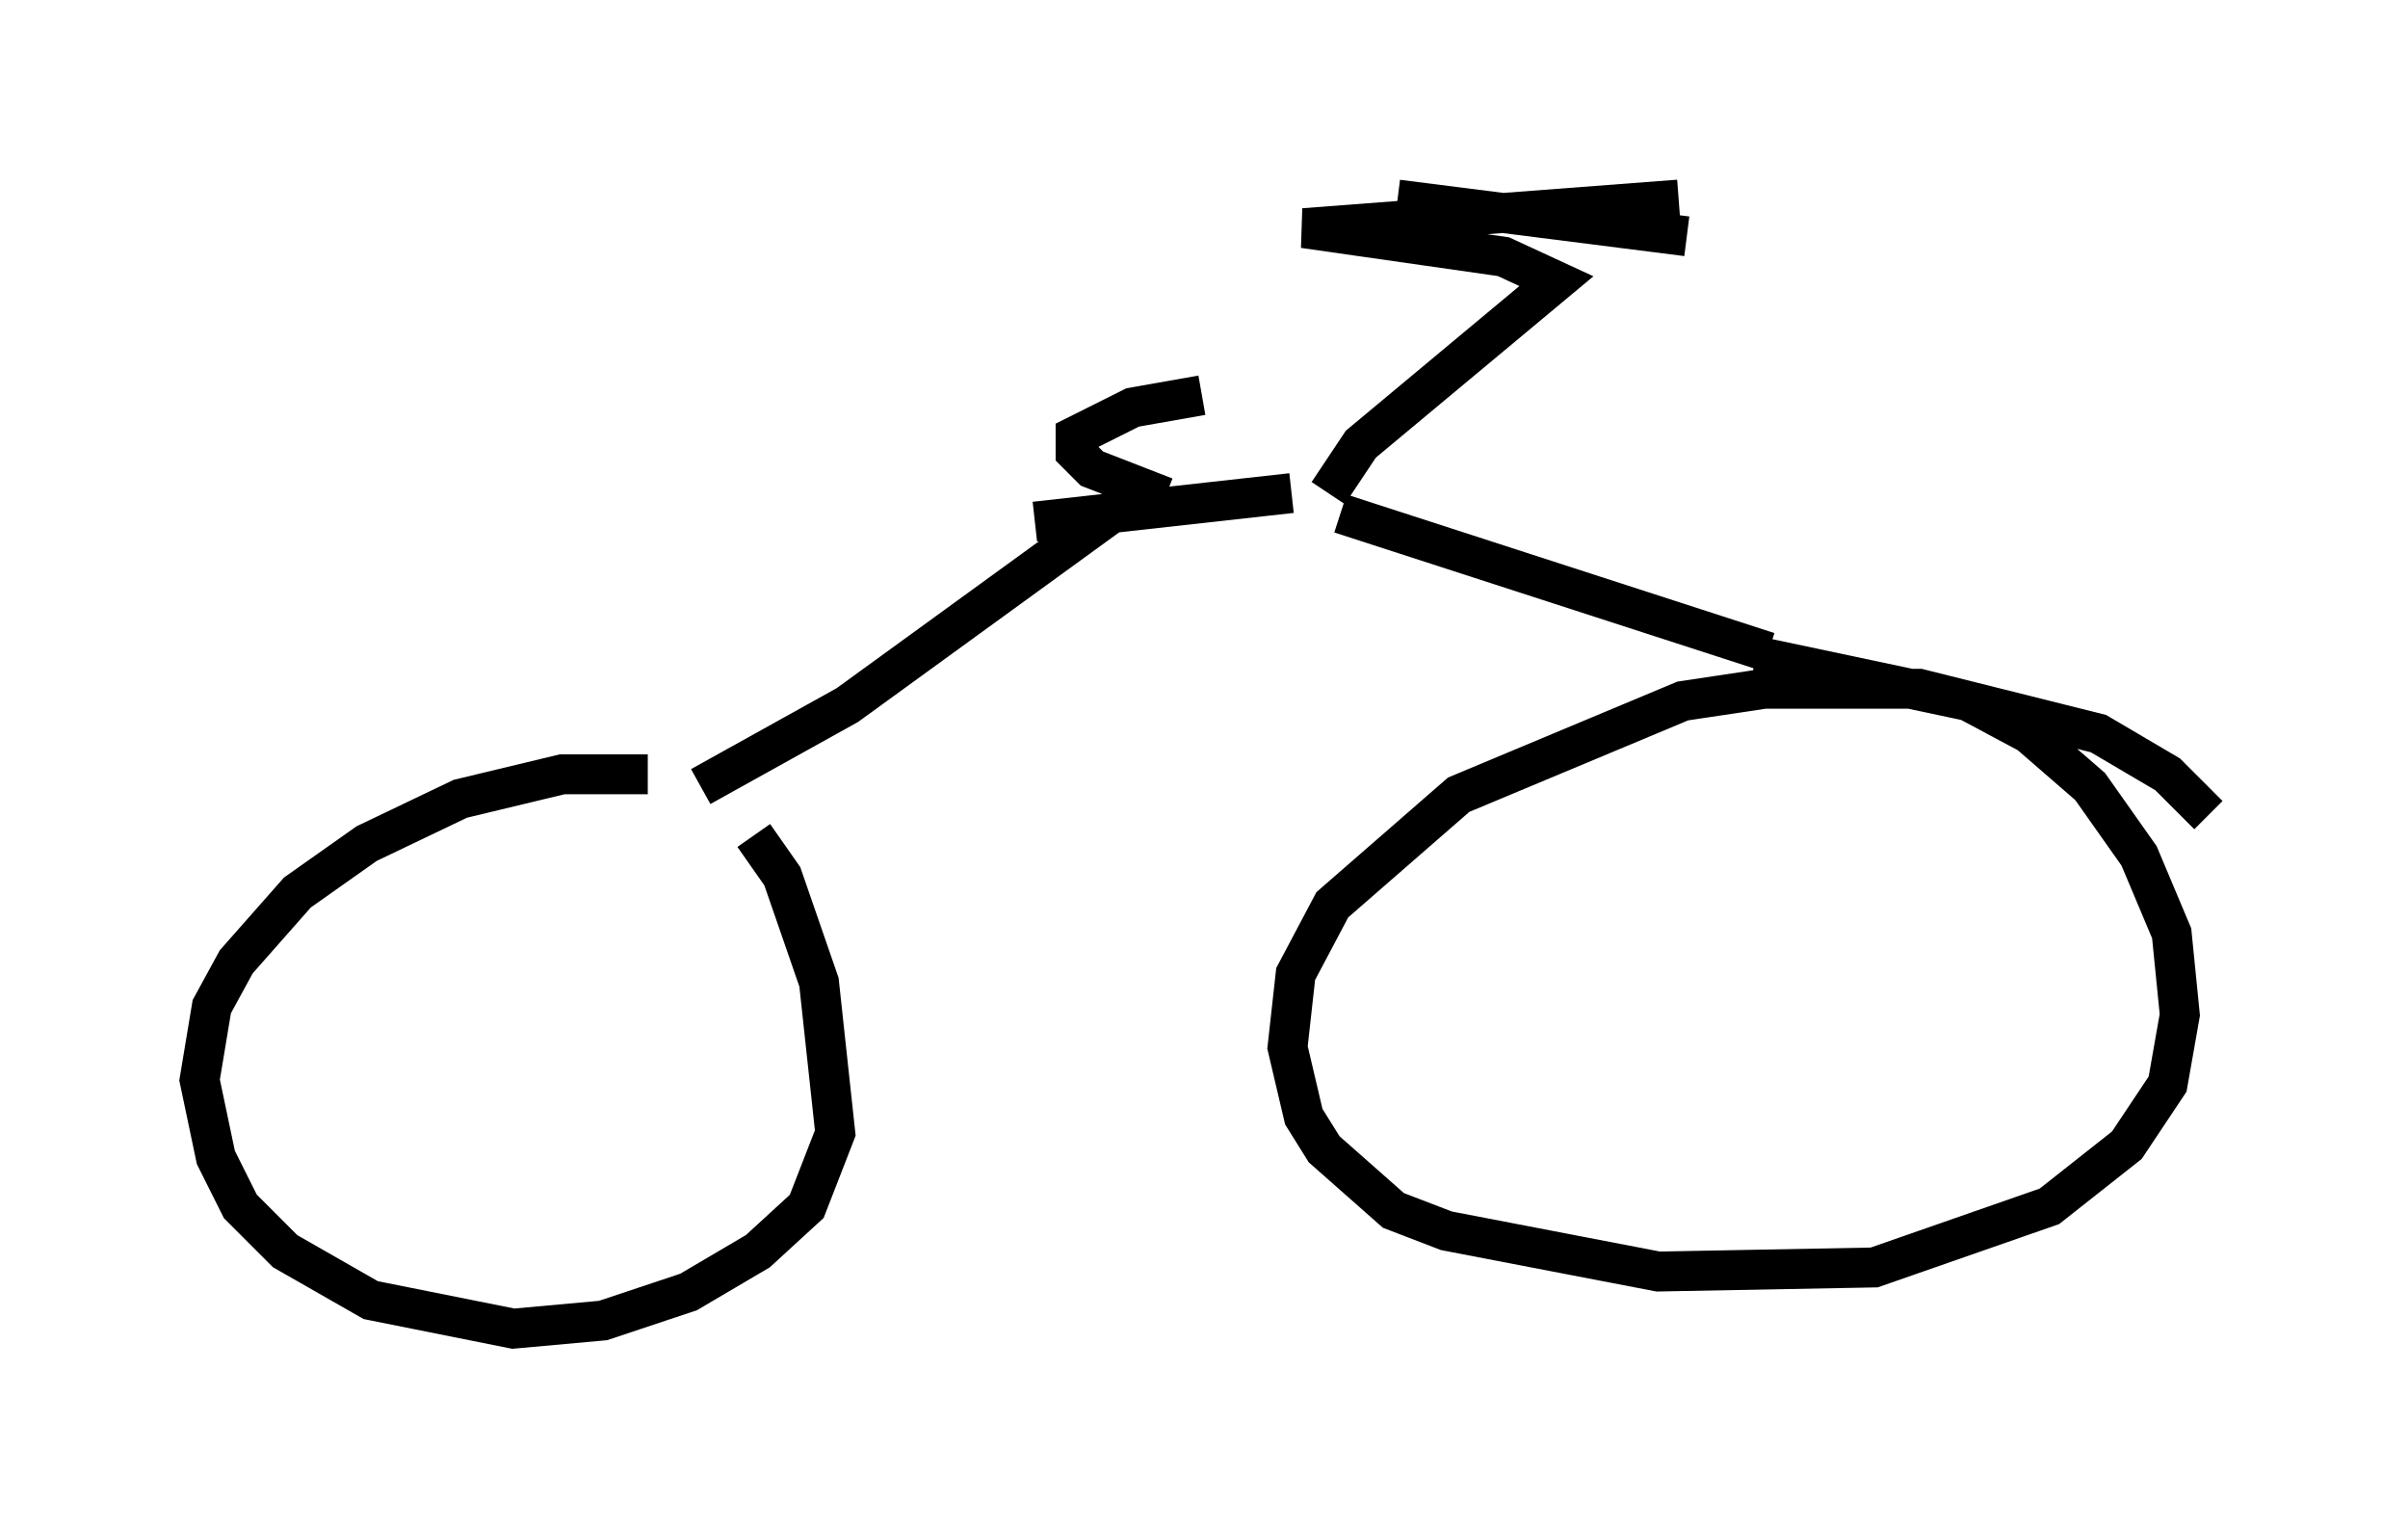 <?xml version="1.0" encoding="utf-8" ?>
<svg baseProfile="full" height="38.277" version="1.1" width="60.328" xmlns="http://www.w3.org/2000/svg" xmlns:ev="http://www.w3.org/2001/xml-events" xmlns:xlink="http://www.w3.org/1999/xlink"><defs /><rect fill="white" height="38.277" width="60.328" x="0" y="0" /><path d="M18.781, 19.904 m-2.552, -0.51 l-2.144, 0.0 -2.552, 0.613 l-2.348, 1.123 -1.735, 1.225 l-1.531, 1.735 -0.613, 1.123 l-0.306, 1.838 0.408, 1.94 l0.613, 1.225 1.123, 1.123 l2.144, 1.225 3.573, 0.715 l2.246, -0.204 2.144, -0.715 l1.735, -1.021 1.225, -1.123 l0.715, -1.838 -0.408, -3.777 l-0.919, -2.654 -0.715, -1.021 m36.444, -0.51 l-1.021, -1.021 -1.735, -1.021 l-4.492, -1.123 -3.879, 0.0 l-2.042, 0.306 -5.615, 2.348 l-3.165, 2.756 -0.919, 1.735 l-0.204, 1.838 0.408, 1.735 l0.51, 0.817 1.735, 1.531 l1.327, 0.51 5.308, 1.021 l5.41, -0.102 4.39, -1.531 l1.94, -1.531 1.021, -1.531 l0.306, -1.735 -0.204, -2.042 l-0.817, -1.94 -1.225, -1.735 l-1.531, -1.327 -1.531, -0.817 l-5.308, -1.123 m-26.44, 3.267 l3.675, -2.042 7.452, -5.41 m15.619, 4.083 l-10.719, -3.471 m-7.656, 0.204 l6.431, -0.715 m0.919, 0.0 l0.817, -1.225 4.9, -4.083 l-1.327, -0.613 -5.002, -0.715 l9.392, -0.715 m-7.044, 0.0 l7.248, 0.919 m-13.067, 6.533 l-1.838, -0.715 -0.408, -0.408 l0.0, -0.408 1.429, -0.715 l1.735, -0.306 " fill="none" stroke="black" stroke-width="1" /></svg>